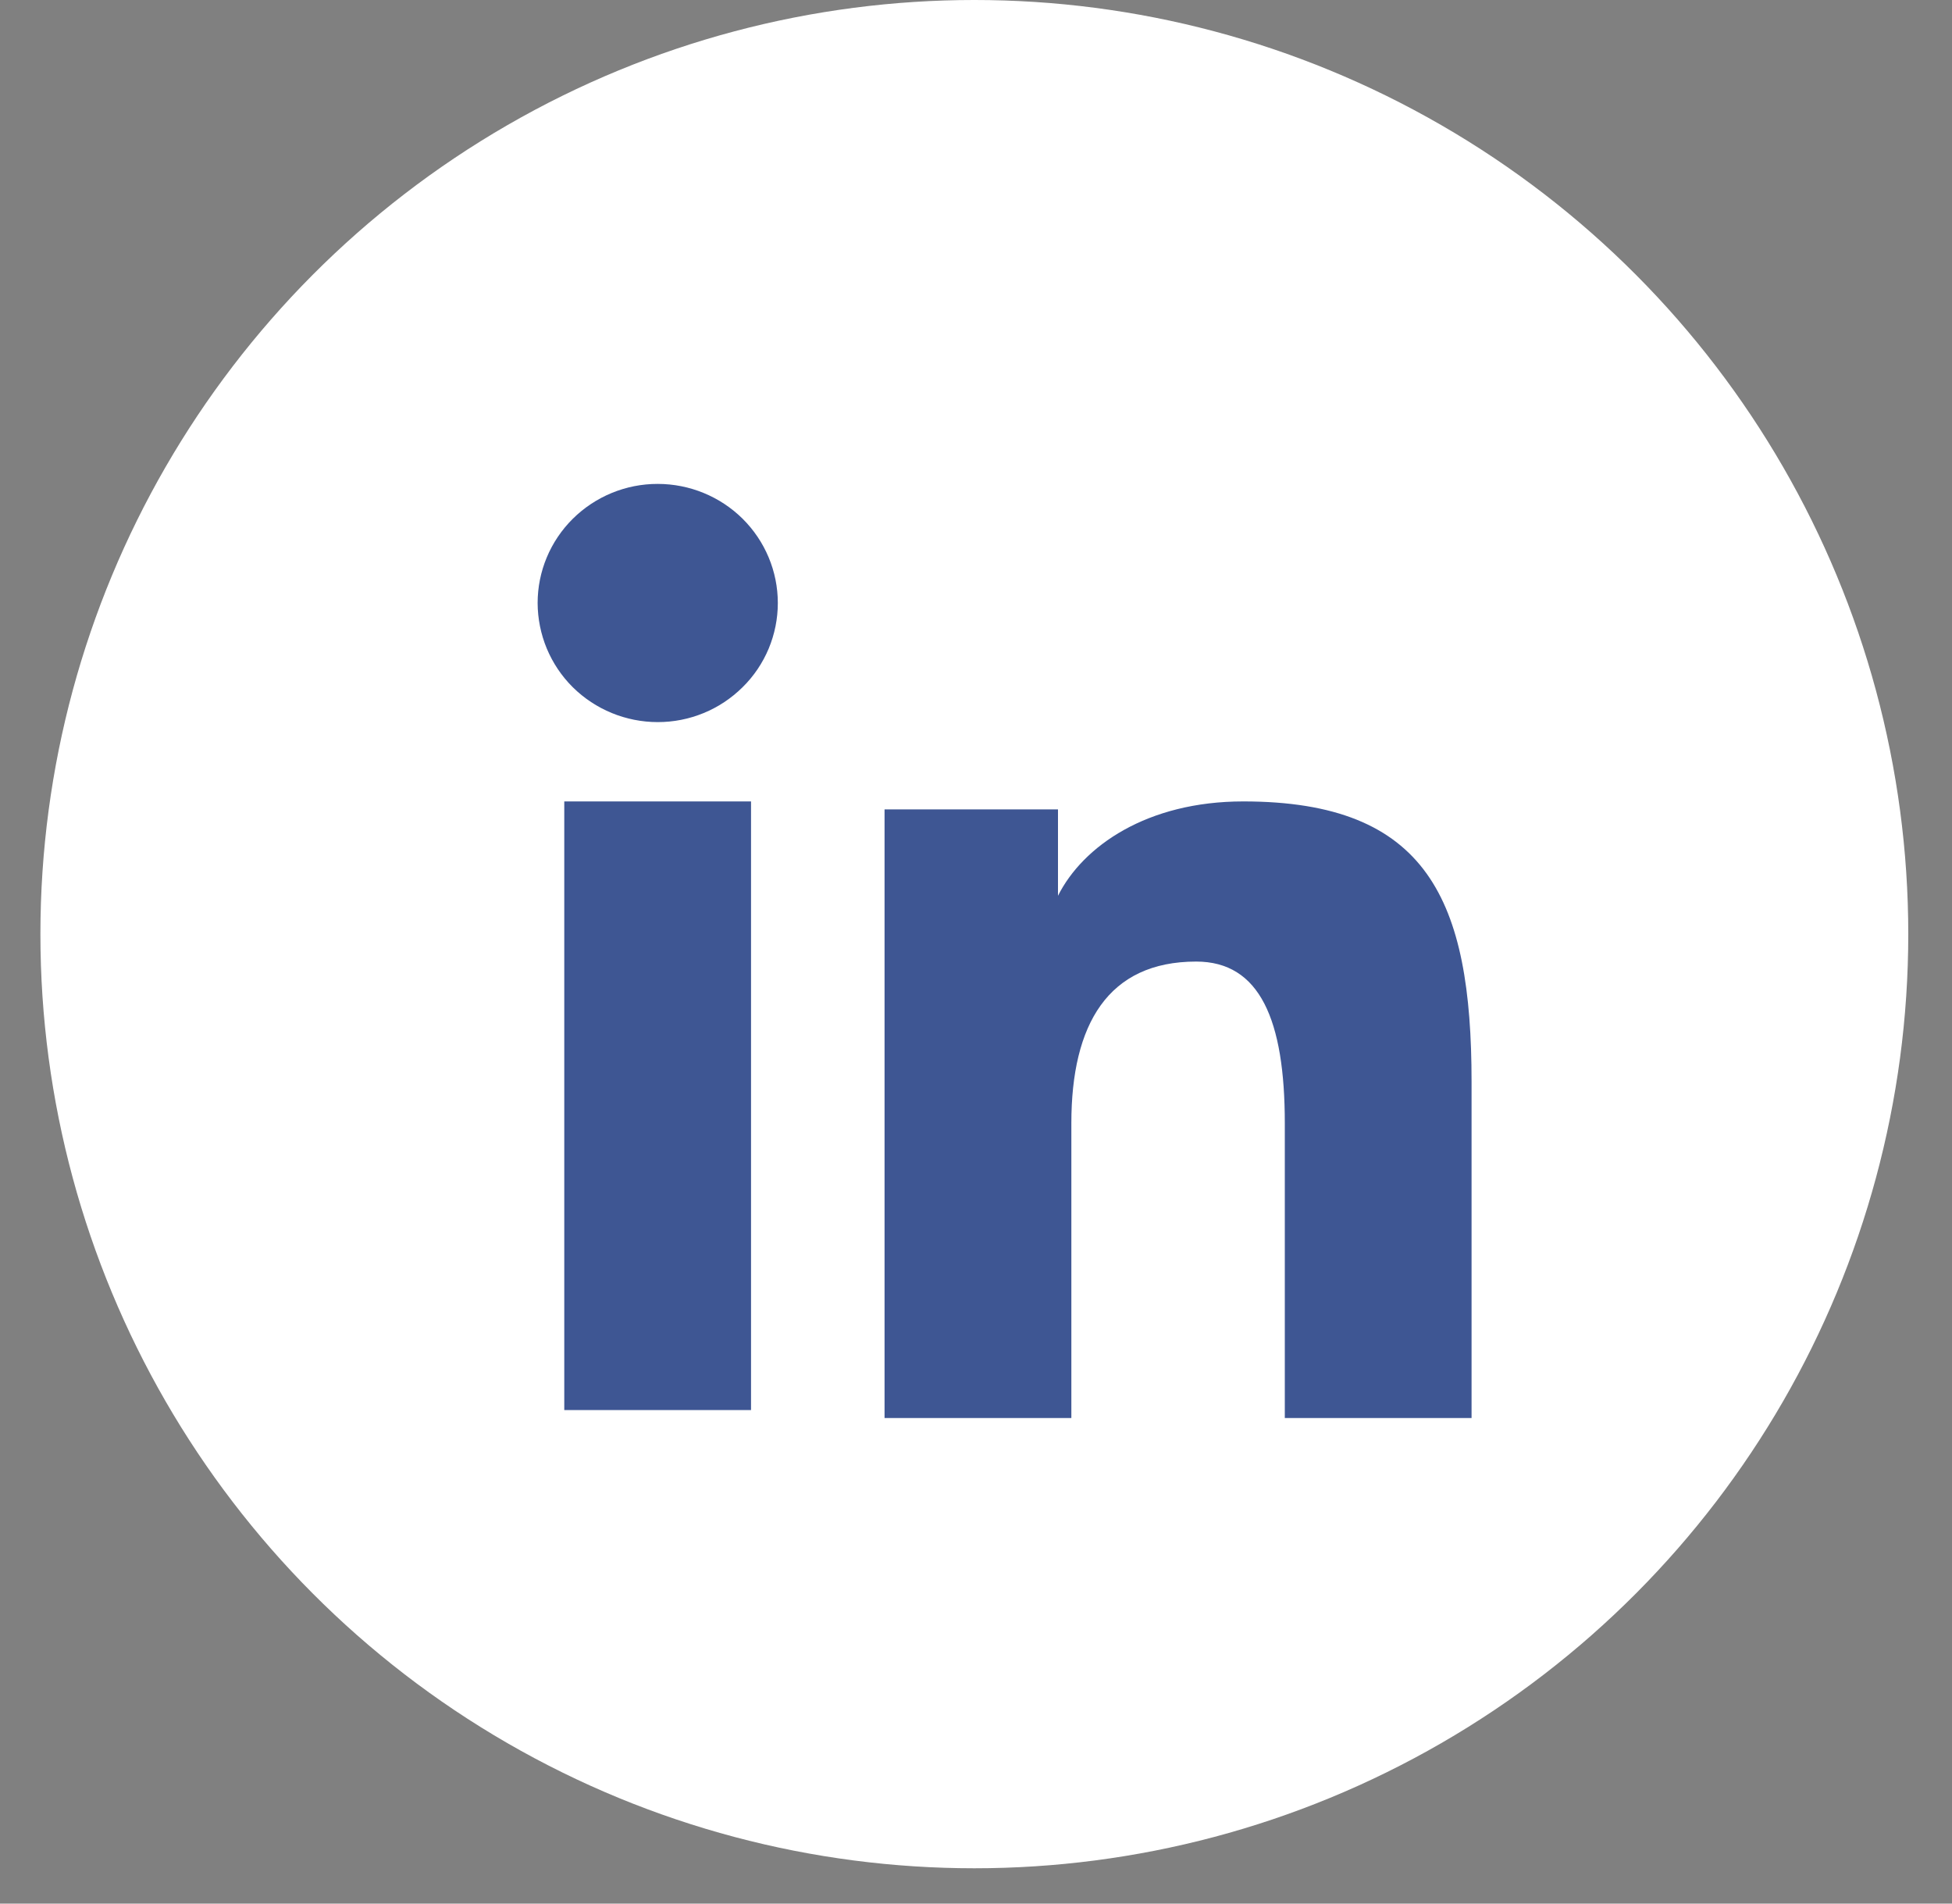 <svg width="40" height="39" viewBox="0 0 40 39" fill="none" xmlns="http://www.w3.org/2000/svg">
<rect x="0" y="0" width="40" height="39" fill="#808080" stroke="none"/>
<circle cx="19.966" cy="19.138" r="19.138" fill="white"/>
<path fill-rule="evenodd" clip-rule="evenodd" d="M18.126 16.582H21.68V18.352C22.192 17.334 23.505 16.419 25.477 16.419C29.258 16.419 30.155 18.446 30.155 22.165V29.052H26.328V23.012C26.328 20.894 25.816 19.7 24.512 19.7C22.705 19.7 21.954 20.987 21.954 23.011V29.052H18.126V16.582ZM11.563 28.889H15.39V16.419H11.563V28.889ZM15.939 12.354C15.939 12.675 15.875 12.992 15.752 13.288C15.628 13.584 15.447 13.853 15.218 14.078C14.755 14.538 14.129 14.795 13.477 14.794C12.825 14.793 12.2 14.537 11.737 14.079C11.509 13.853 11.329 13.584 11.205 13.288C11.082 12.992 11.018 12.674 11.017 12.354C11.017 11.706 11.276 11.086 11.738 10.628C12.201 10.17 12.826 9.913 13.477 9.914C14.13 9.914 14.756 10.171 15.218 10.628C15.679 11.086 15.939 11.706 15.939 12.354Z" fill="#3E5693"/>
</svg>
